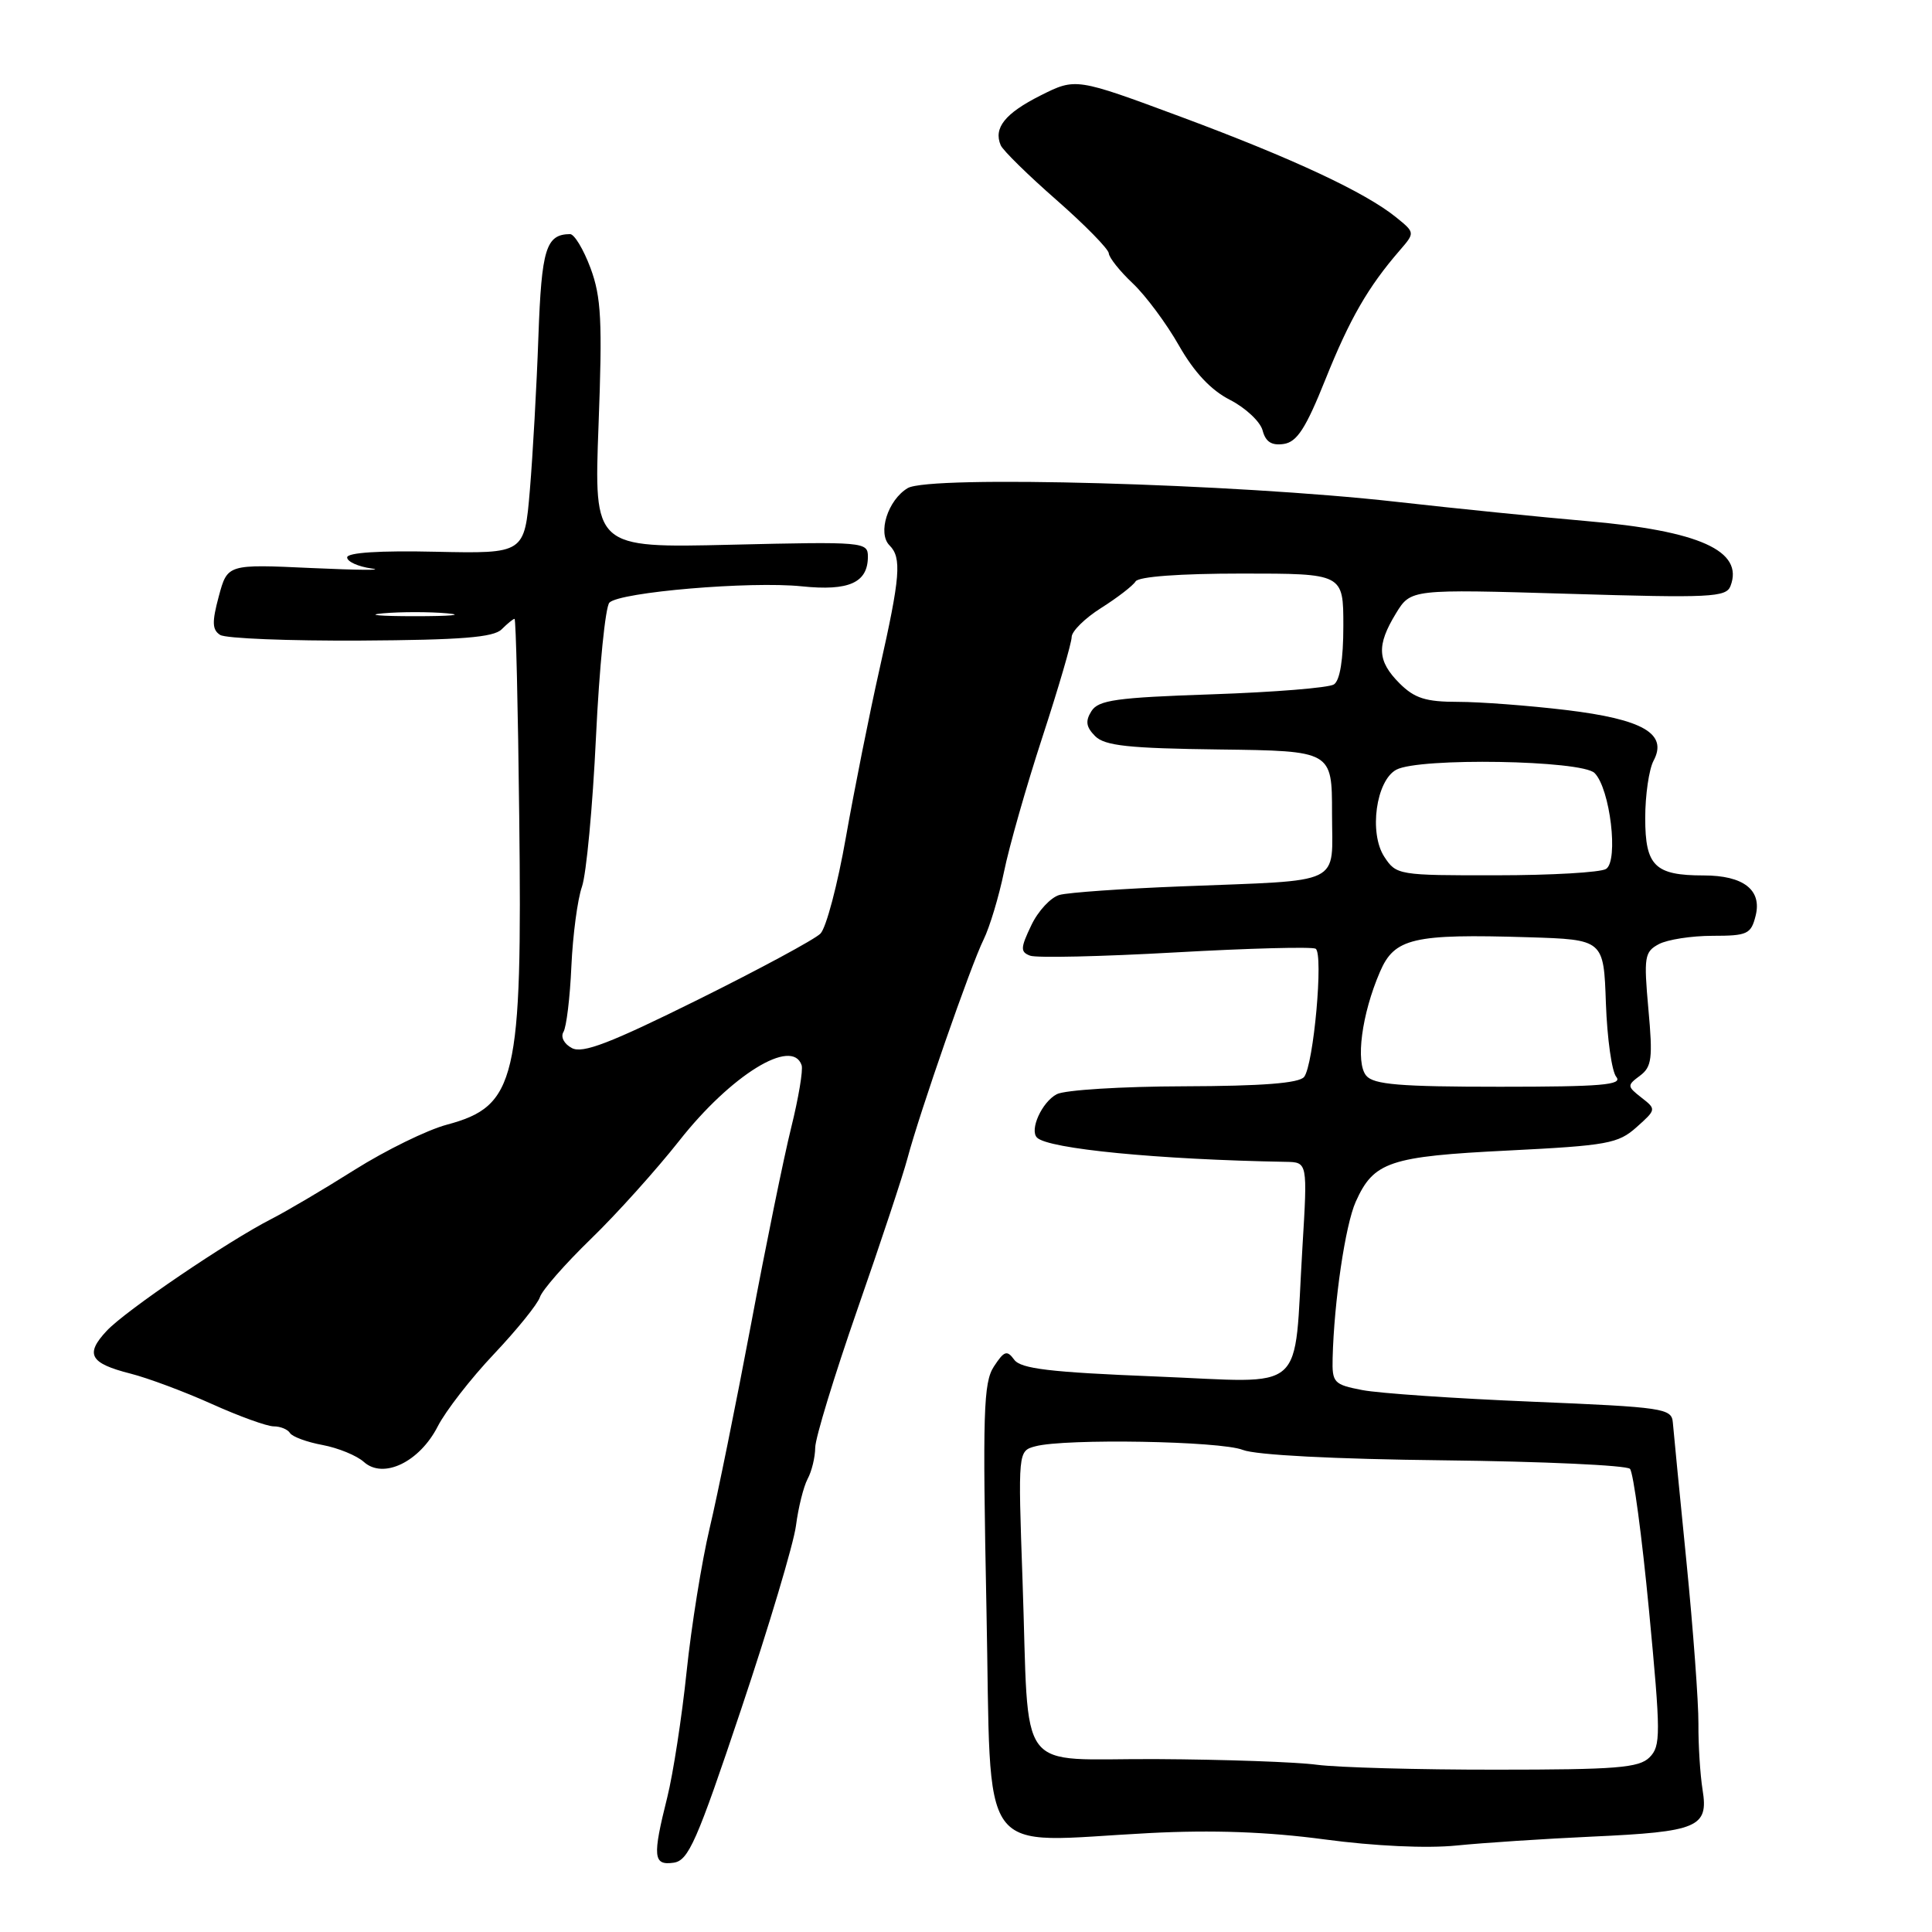 <?xml version="1.0" encoding="UTF-8" standalone="no"?>
<!DOCTYPE svg PUBLIC "-//W3C//DTD SVG 1.1//EN" "http://www.w3.org/Graphics/SVG/1.1/DTD/svg11.dtd" >
<svg xmlns="http://www.w3.org/2000/svg" xmlns:xlink="http://www.w3.org/1999/xlink" version="1.1" viewBox="0 0 256 256">
 <g >
 <path fill="currentColor"
d=" M 98.20 226.50 C 101.89 215.50 105.16 204.55 105.47 202.16 C 105.78 199.77 106.47 196.99 107.01 195.97 C 107.56 194.96 108.01 193.09 108.02 191.82 C 108.03 190.54 110.55 182.30 113.61 173.50 C 116.68 164.70 119.66 155.70 120.24 153.50 C 121.86 147.40 128.65 127.88 130.33 124.50 C 131.14 122.85 132.36 118.80 133.04 115.50 C 133.71 112.20 136.00 104.17 138.13 97.65 C 140.26 91.13 142.00 85.17 142.00 84.41 C 142.00 83.65 143.76 81.91 145.92 80.55 C 148.07 79.19 150.12 77.61 150.47 77.04 C 150.87 76.40 156.33 76.00 164.56 76.00 C 178.00 76.00 178.00 76.00 178.00 82.94 C 178.00 87.40 177.55 90.17 176.75 90.69 C 176.06 91.14 168.80 91.72 160.61 92.00 C 147.91 92.43 145.55 92.76 144.62 94.23 C 143.79 95.55 143.91 96.33 145.11 97.54 C 146.39 98.82 149.53 99.16 161.60 99.31 C 176.50 99.50 176.50 99.50 176.50 107.75 C 176.50 117.48 178.35 116.58 156.50 117.45 C 148.80 117.75 141.55 118.26 140.40 118.58 C 139.24 118.89 137.55 120.71 136.65 122.61 C 135.21 125.62 135.19 126.14 136.49 126.63 C 137.30 126.95 145.96 126.75 155.73 126.20 C 165.51 125.65 173.87 125.43 174.33 125.71 C 175.39 126.36 174.06 141.12 172.80 142.70 C 172.13 143.53 167.27 143.91 156.87 143.94 C 148.64 143.96 141.06 144.43 140.02 144.99 C 138.05 146.04 136.39 149.72 137.41 150.74 C 138.90 152.23 153.47 153.65 170.38 153.95 C 173.26 154.00 173.26 154.00 172.58 165.25 C 171.38 185.07 173.50 183.20 153.13 182.39 C 139.12 181.83 135.27 181.37 134.39 180.17 C 133.43 178.86 133.06 178.99 131.69 181.08 C 130.31 183.20 130.19 187.16 130.71 213.16 C 131.40 247.20 129.14 244.09 152.31 242.89 C 160.68 242.46 167.94 242.72 175.50 243.73 C 182.15 244.62 189.07 244.94 193.00 244.54 C 196.57 244.18 204.66 243.65 210.96 243.36 C 225.00 242.72 226.41 242.13 225.60 237.16 C 225.28 235.15 225.03 231.21 225.05 228.41 C 225.07 225.62 224.36 215.94 223.46 206.91 C 222.56 197.89 221.75 189.60 221.66 188.50 C 221.51 186.61 220.50 186.46 203.00 185.73 C 192.82 185.31 182.70 184.62 180.50 184.19 C 176.73 183.46 176.50 183.22 176.58 179.96 C 176.77 172.42 178.26 162.33 179.64 159.24 C 182.02 153.93 184.10 153.23 199.85 152.45 C 213.00 151.79 214.42 151.53 216.85 149.36 C 219.47 147.02 219.48 146.98 217.50 145.44 C 215.59 143.94 215.58 143.82 217.30 142.54 C 218.87 141.37 219.02 140.25 218.42 133.71 C 217.80 126.79 217.90 126.12 219.81 125.10 C 220.94 124.50 224.14 124.00 226.92 124.00 C 231.54 124.00 232.02 123.78 232.63 121.34 C 233.49 117.92 231.02 116.00 225.74 116.00 C 219.28 116.00 218.00 114.75 218.00 108.40 C 218.00 105.36 218.50 101.94 219.10 100.81 C 221.02 97.22 217.73 95.31 207.50 94.08 C 202.55 93.49 196.12 93.00 193.20 93.00 C 188.92 93.00 187.44 92.53 185.45 90.55 C 182.49 87.58 182.38 85.53 184.97 81.28 C 186.94 78.06 186.94 78.06 207.80 78.68 C 226.64 79.25 228.73 79.15 229.30 77.65 C 231.09 72.99 225.20 70.33 210.18 69.04 C 204.31 68.53 192.97 67.39 185.00 66.49 C 163.56 64.08 123.14 62.95 120.27 64.68 C 117.64 66.26 116.25 70.65 117.87 72.27 C 119.50 73.90 119.30 76.42 116.55 88.62 C 115.20 94.60 113.20 104.64 112.09 110.92 C 110.99 117.20 109.47 122.96 108.71 123.71 C 107.96 124.47 100.65 128.41 92.47 132.47 C 80.83 138.24 77.19 139.64 75.77 138.87 C 74.74 138.33 74.26 137.39 74.66 136.74 C 75.05 136.11 75.53 132.19 75.71 128.04 C 75.90 123.89 76.53 119.15 77.11 117.50 C 77.69 115.85 78.53 106.92 78.97 97.66 C 79.41 88.40 80.22 80.38 80.75 79.85 C 82.15 78.45 99.44 76.99 106.23 77.69 C 112.50 78.34 115.00 77.21 115.00 73.75 C 115.00 71.81 114.48 71.76 96.85 72.18 C 78.70 72.61 78.70 72.61 79.31 56.33 C 79.83 42.52 79.67 39.37 78.25 35.53 C 77.32 33.04 76.10 31.01 75.53 31.02 C 72.34 31.06 71.76 32.95 71.34 44.63 C 71.11 51.16 70.60 60.29 70.21 64.93 C 69.50 73.36 69.50 73.36 57.75 73.11 C 50.33 72.94 46.00 73.22 46.00 73.86 C 46.00 74.42 47.46 75.08 49.25 75.33 C 51.04 75.58 47.47 75.55 41.32 75.27 C 30.14 74.75 30.14 74.75 28.99 79.02 C 28.07 82.44 28.11 83.45 29.17 84.13 C 29.90 84.60 38.28 84.93 47.79 84.88 C 61.11 84.80 65.40 84.46 66.47 83.39 C 67.23 82.63 68.00 82.00 68.18 82.00 C 68.36 82.00 68.64 93.79 68.80 108.19 C 69.21 143.16 68.41 146.56 59.20 149.03 C 56.61 149.72 51.12 152.41 47.00 155.00 C 42.88 157.60 37.92 160.52 36.00 161.50 C 30.18 164.47 16.66 173.65 14.15 176.33 C 11.23 179.45 11.90 180.64 17.29 182.01 C 19.61 182.60 24.46 184.41 28.08 186.04 C 31.70 187.67 35.38 189.00 36.27 189.00 C 37.16 189.00 38.13 189.40 38.43 189.89 C 38.73 190.37 40.67 191.09 42.74 191.47 C 44.81 191.86 47.28 192.87 48.22 193.72 C 50.80 196.03 55.59 193.72 58.00 189.01 C 59.04 186.97 62.39 182.65 65.45 179.42 C 68.51 176.18 71.25 172.79 71.54 171.88 C 71.83 170.96 74.86 167.50 78.28 164.18 C 81.70 160.87 86.97 155.00 90.00 151.16 C 96.86 142.44 104.98 137.43 106.22 141.15 C 106.43 141.78 105.81 145.49 104.84 149.40 C 103.87 153.30 101.47 165.05 99.51 175.50 C 97.54 185.95 95.08 198.10 94.03 202.50 C 92.99 206.90 91.61 215.45 90.98 221.50 C 90.35 227.55 89.19 235.04 88.42 238.14 C 86.44 246.04 86.55 247.20 89.25 246.82 C 91.23 246.54 92.32 244.06 98.20 226.50 Z  M 175.64 50.24 C 178.85 42.24 181.27 38.03 185.48 33.17 C 187.50 30.83 187.50 30.83 185.00 28.80 C 180.90 25.48 171.34 21.01 156.53 15.50 C 142.55 10.31 142.55 10.31 137.88 12.65 C 133.17 15.02 131.62 16.96 132.60 19.25 C 132.90 19.94 136.22 23.20 139.99 26.50 C 143.75 29.80 146.87 32.98 146.92 33.56 C 146.96 34.15 148.40 35.95 150.11 37.56 C 151.82 39.18 154.57 42.88 156.22 45.79 C 158.25 49.35 160.47 51.71 162.99 52.99 C 165.05 54.05 166.99 55.87 167.30 57.03 C 167.70 58.55 168.49 59.06 170.09 58.83 C 171.86 58.57 173.02 56.78 175.64 50.24 Z  M 174.50 233.84 C 171.75 233.47 162.21 233.14 153.30 233.09 C 134.30 232.98 136.42 235.82 135.49 209.38 C 134.89 192.26 134.89 192.26 137.20 191.64 C 141.14 190.59 161.72 190.94 164.68 192.12 C 166.40 192.80 176.80 193.34 191.33 193.50 C 204.44 193.65 215.54 194.16 215.98 194.63 C 216.43 195.11 217.56 203.54 218.50 213.37 C 220.07 229.87 220.07 231.35 218.57 232.86 C 217.18 234.25 214.18 234.49 198.22 234.49 C 187.92 234.50 177.25 234.20 174.50 233.84 Z  M 181.03 142.53 C 179.59 140.80 180.43 134.38 182.85 128.78 C 184.77 124.30 187.23 123.72 202.50 124.19 C 212.50 124.50 212.50 124.50 212.79 132.95 C 212.96 137.60 213.57 141.99 214.17 142.70 C 215.04 143.76 212.17 144.00 198.74 144.00 C 185.47 144.00 182.01 143.71 181.03 142.53 Z  M 183.43 113.53 C 181.37 110.39 182.33 103.43 185.02 101.99 C 188.06 100.36 209.59 100.73 211.29 102.43 C 213.35 104.49 214.49 114.07 212.81 115.14 C 212.09 115.60 205.55 115.98 198.27 115.98 C 185.31 116.00 185.01 115.95 183.43 113.53 Z  M 50.75 81.27 C 53.09 81.06 56.91 81.06 59.25 81.27 C 61.59 81.48 59.67 81.65 55.00 81.65 C 50.33 81.65 48.41 81.48 50.75 81.27 Z "/>
</g>
</svg>